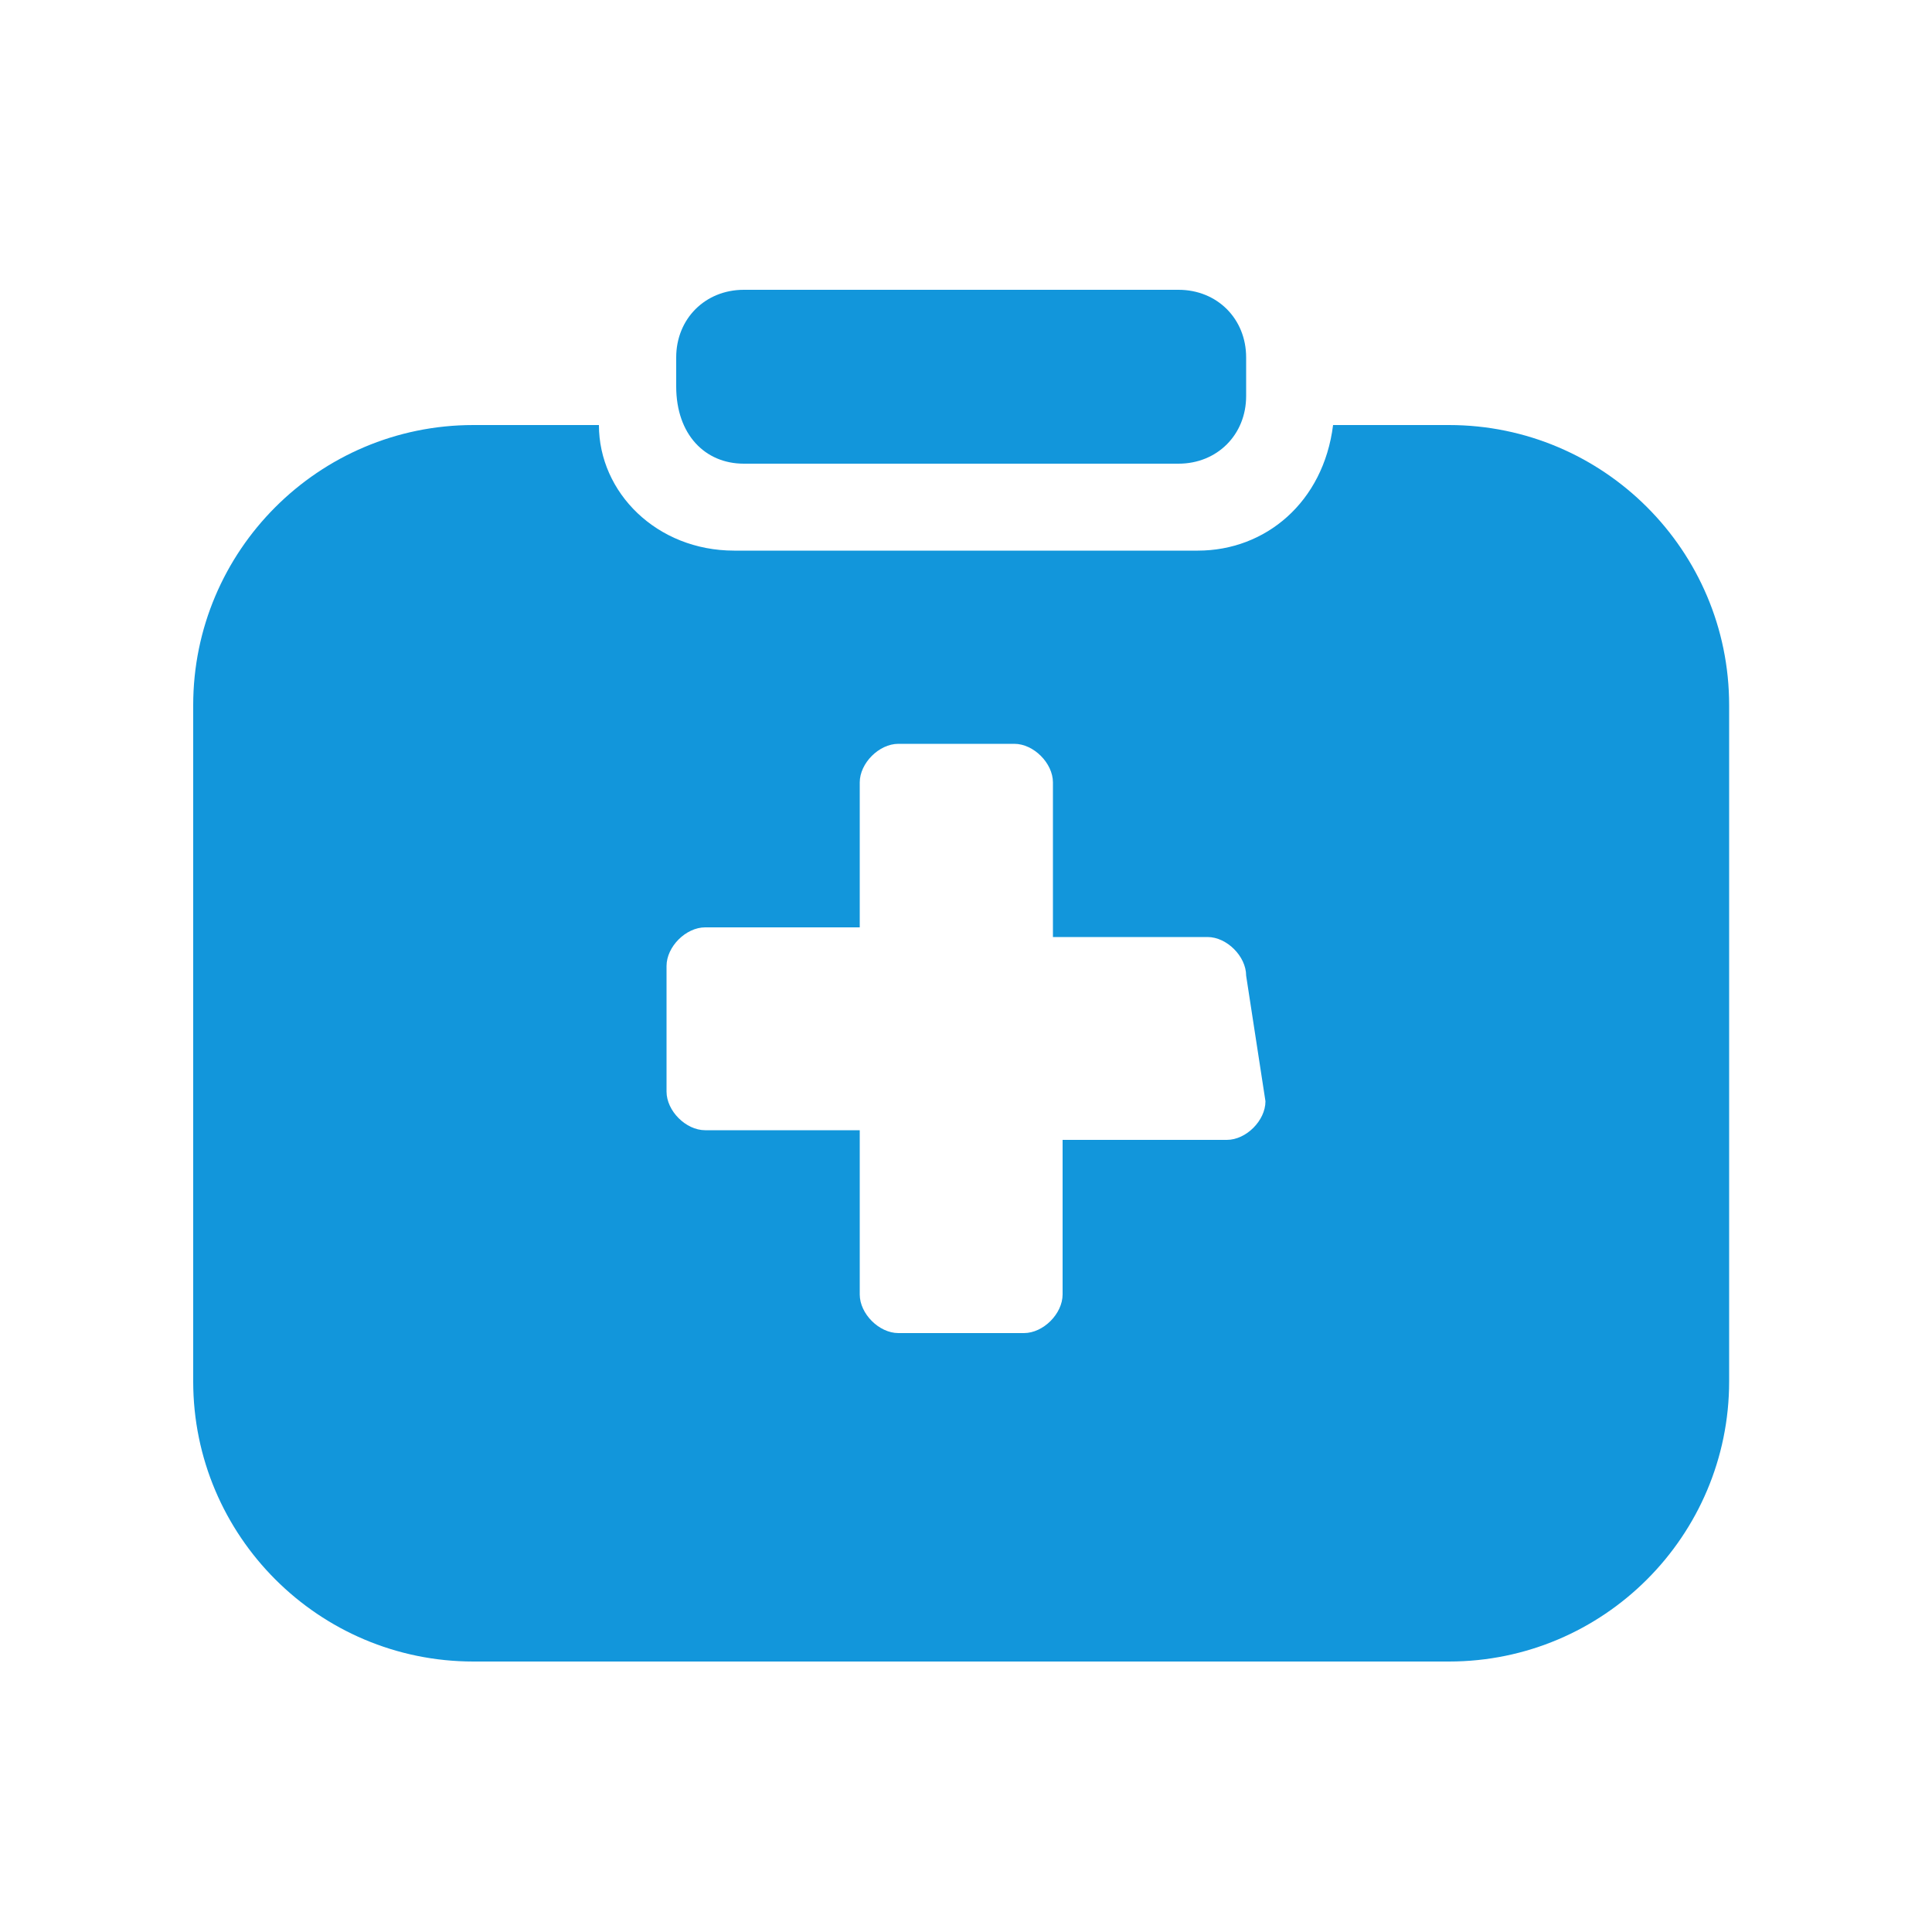 <?xml version="1.0" standalone="no"?><!DOCTYPE svg PUBLIC "-//W3C//DTD SVG 1.1//EN" "http://www.w3.org/Graphics/SVG/1.1/DTD/svg11.dtd"><svg t="1731309854231" class="icon" viewBox="0 0 1024 1024" version="1.1" xmlns="http://www.w3.org/2000/svg" p-id="45797" xmlns:xlink="http://www.w3.org/1999/xlink" width="200" height="200"><path d="M394.24 245.76h230.4c20.48 0 35.84-15.36 35.84-35.84v-20.48c0-20.48-15.36-35.84-35.84-35.84H394.24c-20.48 0-35.84 15.36-35.84 35.84V204.8c0 25.6 15.36 40.96 35.84 40.96z" fill="#1296db" p-id="45798"></path><path d="M768 225.28h-61.44c-5.12 40.96-35.84 66.56-71.68 66.56H389.12c-40.96 0-71.68-30.72-71.68-66.56H250.88C168.96 225.28 102.4 291.84 102.4 373.76v358.4c0 81.92 66.56 148.48 148.48 148.48H768c81.92 0 148.48-66.56 148.48-148.48v-358.4c0-81.92-66.56-148.48-148.48-148.48z m-97.28 358.4c0 10.24-10.24 20.48-20.48 20.48H563.2v81.92c0 10.24-10.24 20.48-20.48 20.48H476.16c-10.24 0-20.48-10.24-20.48-20.48v-87.04H373.76c-10.24 0-20.48-10.24-20.48-20.48V512c0-10.24 10.24-20.48 20.48-20.48h81.92V414.72c0-10.24 10.24-20.48 20.48-20.48h61.44c10.24 0 20.48 10.24 20.48 20.48v81.92h81.92c10.24 0 20.48 10.24 20.48 20.48l10.24 66.56z" fill="#1296db" p-id="45799"></path></svg>